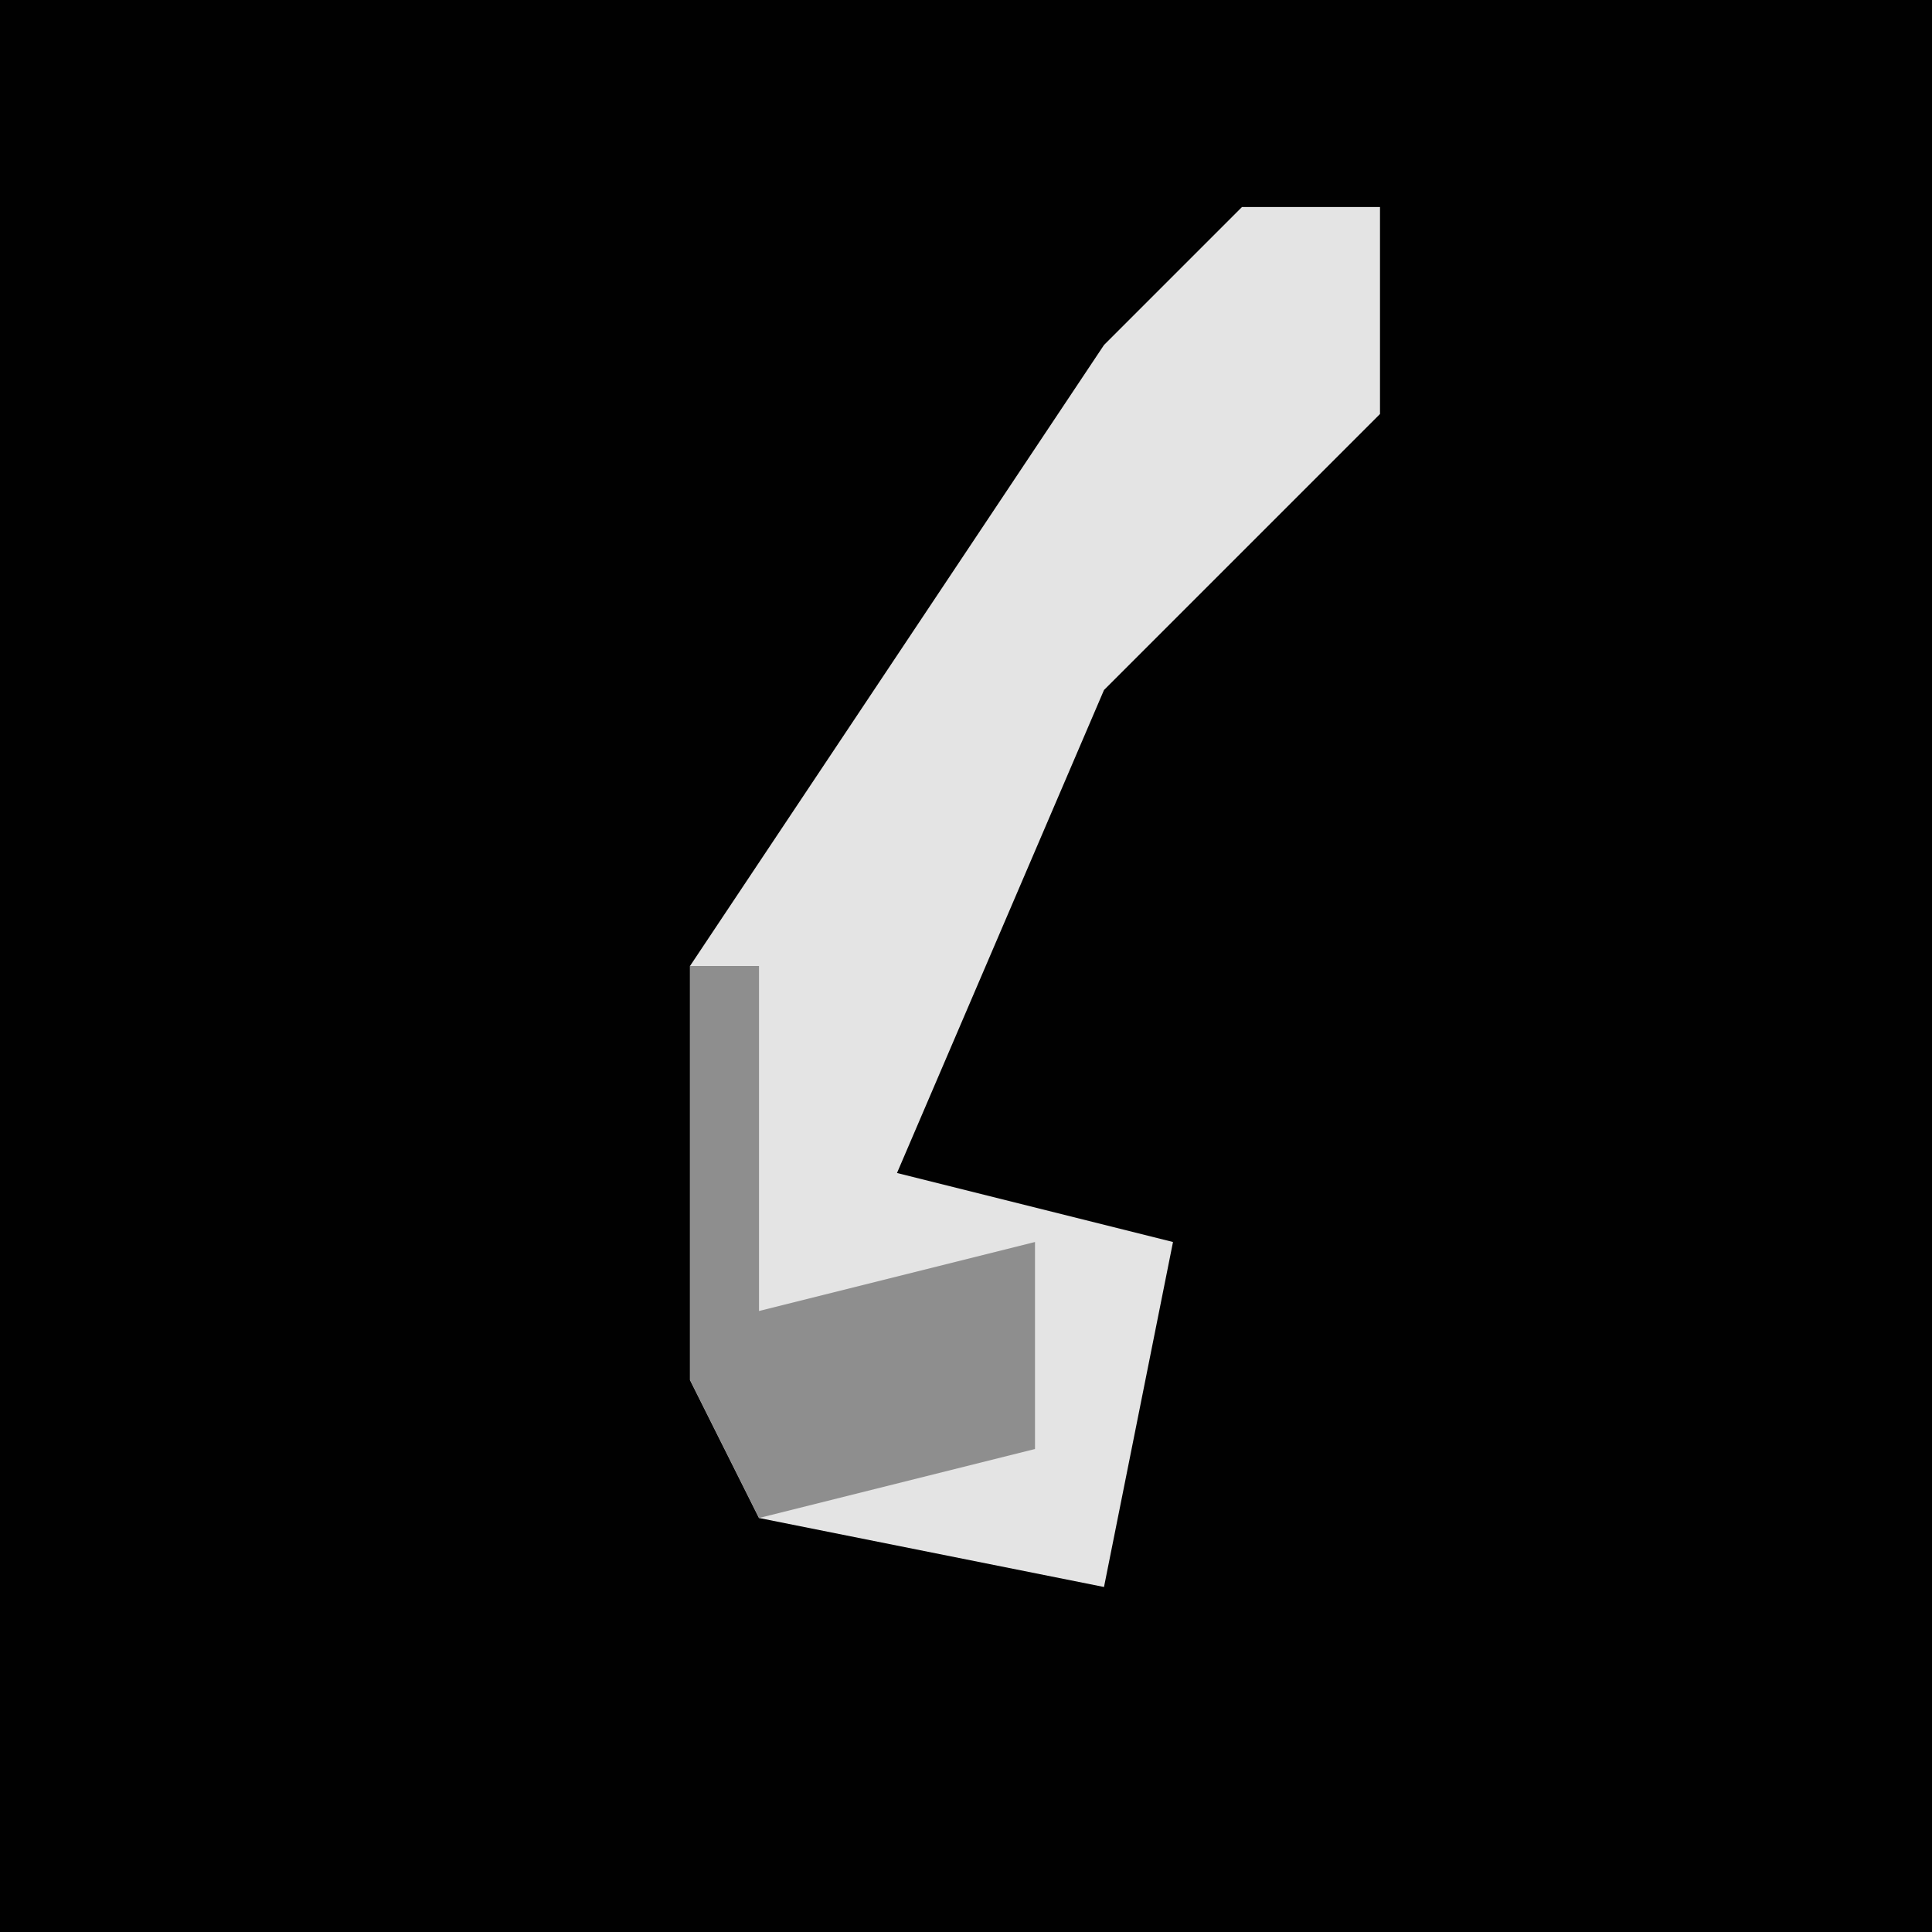 <?xml version="1.0" encoding="UTF-8"?>
<svg version="1.1" xmlns="http://www.w3.org/2000/svg" width="28" height="28">
<path d="M0,0 L28,0 L28,28 L0,28 Z " fill="#010101" transform="translate(0,0)"/>
<path d="M0,0 L2,0 L2,3 L-2,7 L-5,14 L-1,15 L-2,20 L-7,19 L-8,17 L-8,11 L-2,2 Z " fill="#E4E4E4" transform="translate(18,3)"/>
<path d="M0,0 L1,0 L1,5 L5,4 L5,7 L1,8 L0,6 Z " fill="#8E8E8E" transform="translate(10,14)"/>
</svg>
